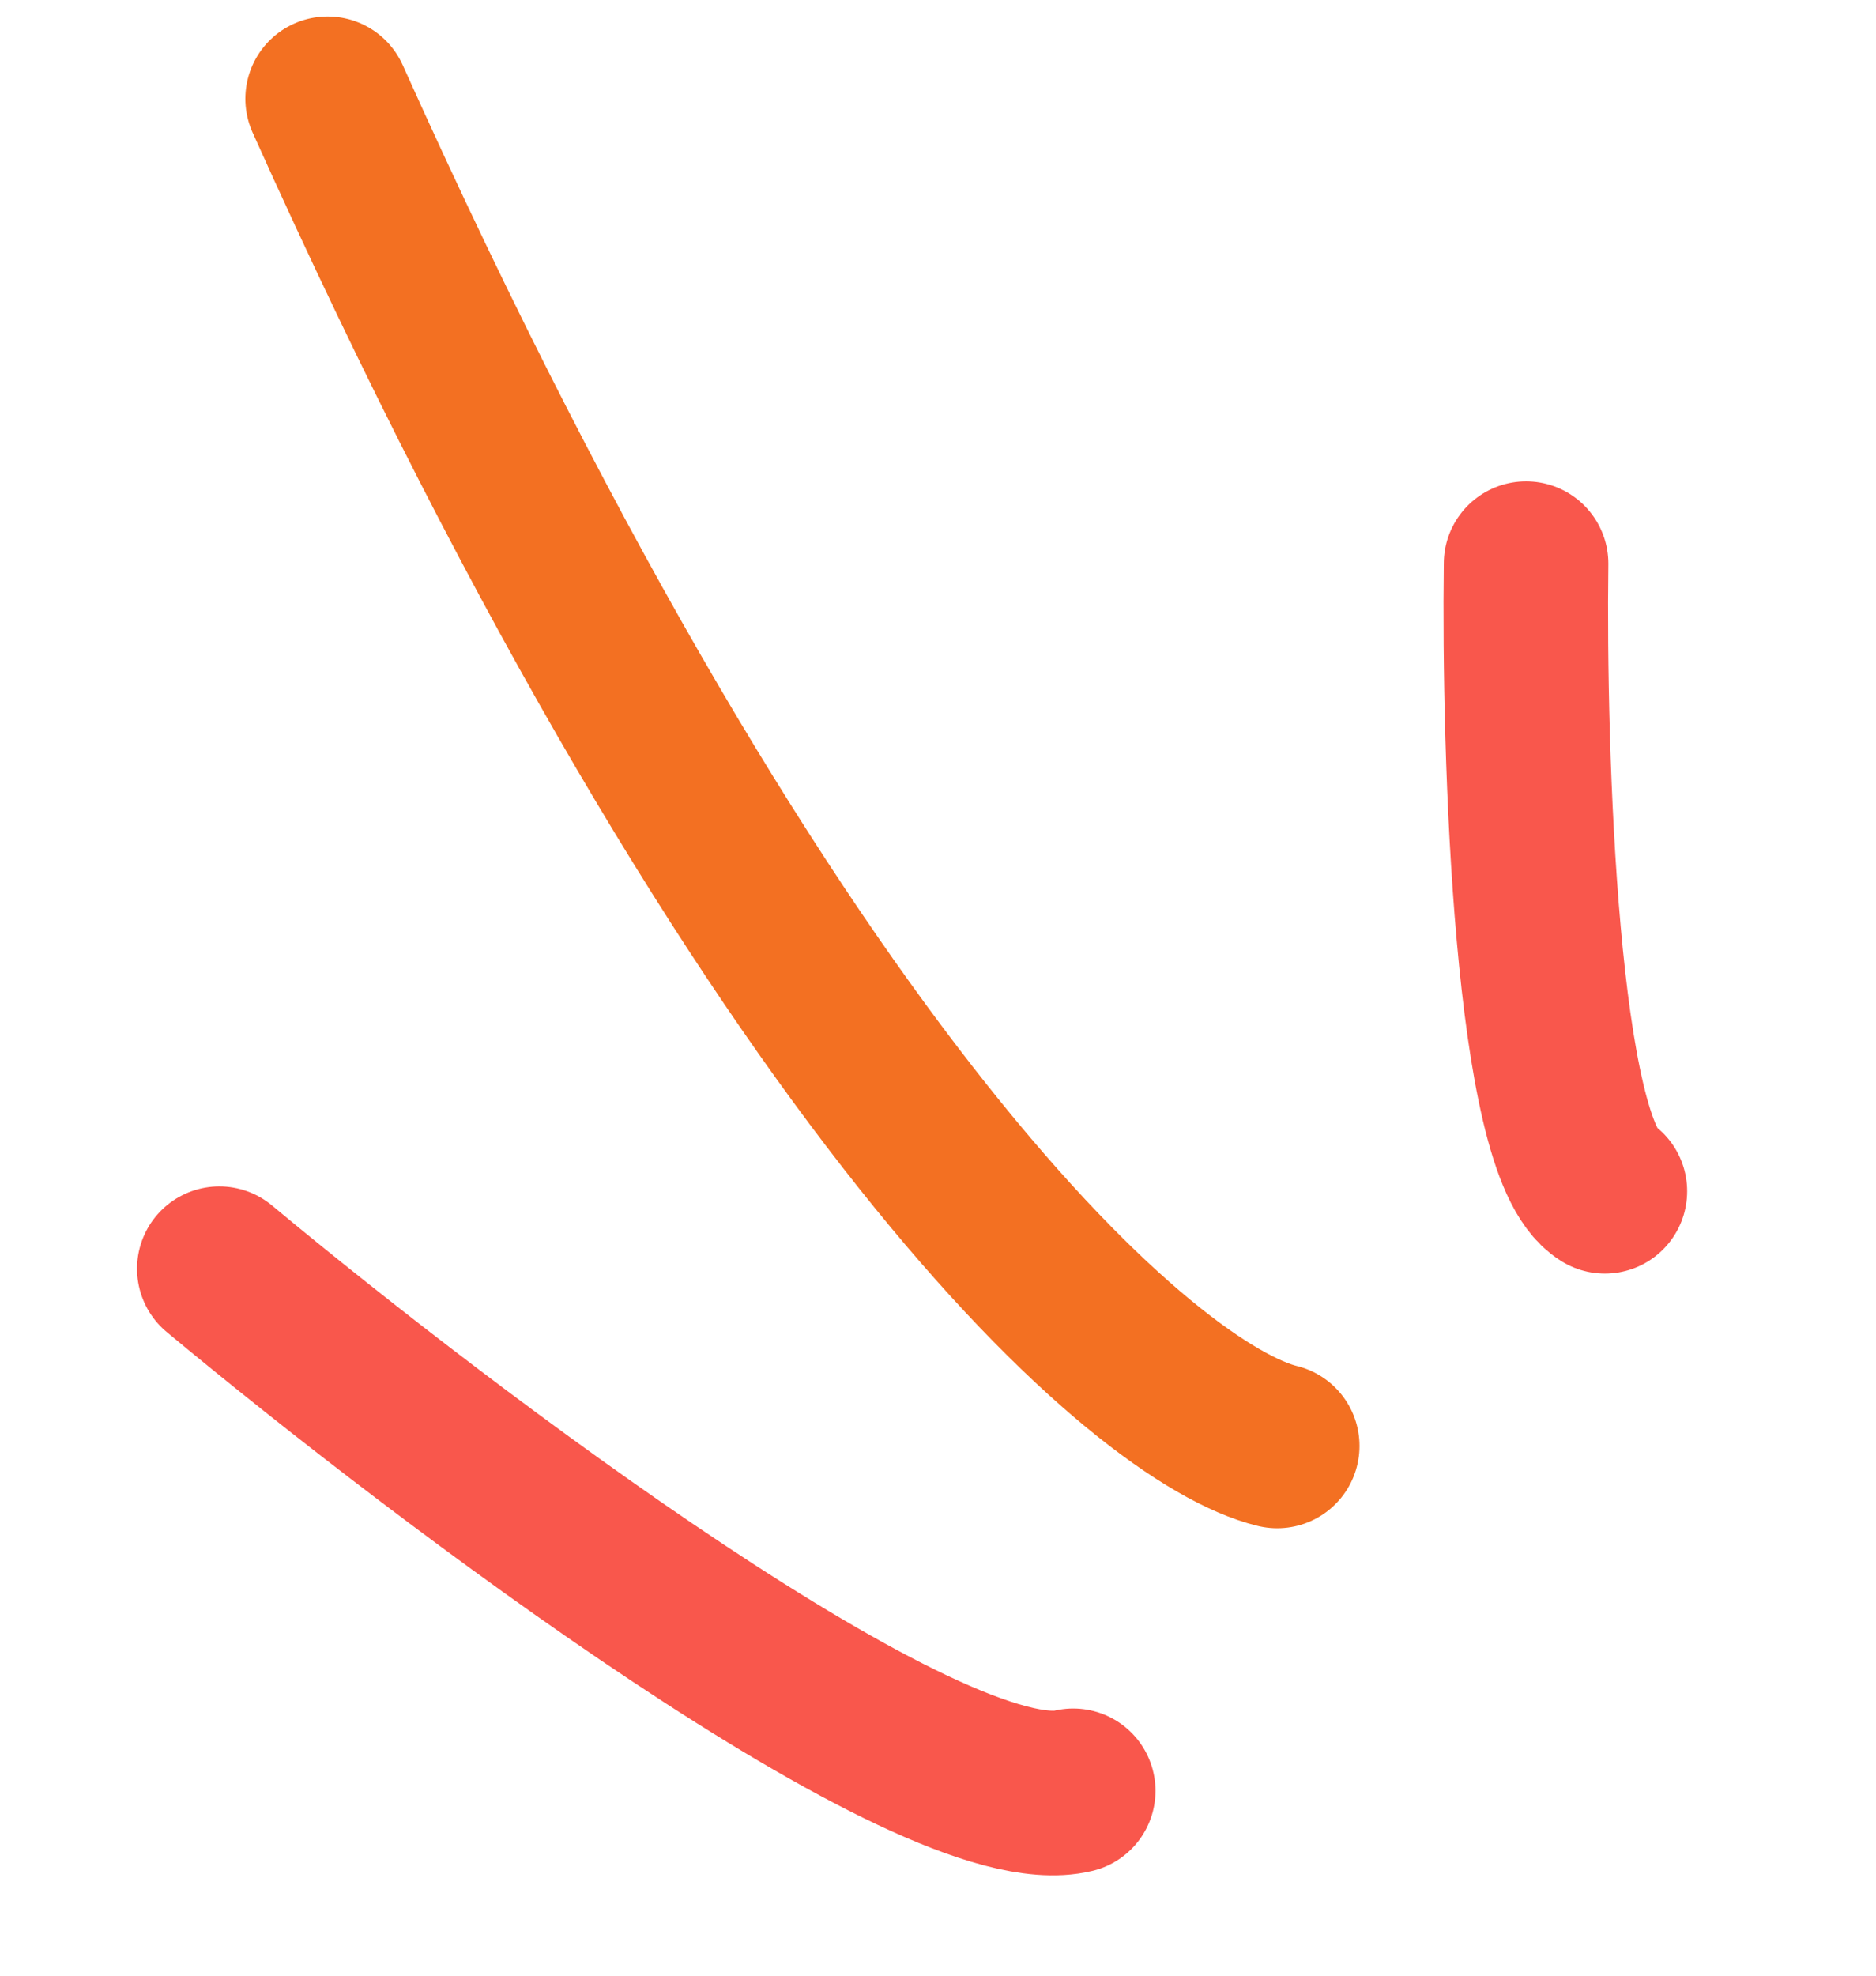<svg width="57" height="60" viewBox="0 0 57 60" fill="none" xmlns="http://www.w3.org/2000/svg">
<path d="M6.664 38.53C13.529 44.246 28.33 55.419 32.608 54.386" stroke="#F9574C" stroke-width="5" stroke-linecap="round"/>
<path d="M46.368 17.118C46.293 22.937 46.668 34.895 48.762 36.178" stroke="#F9574C" stroke-width="5" stroke-linecap="round"/>
<path d="M9.955 3C23.636 33.442 34.89 42.959 38.807 43.912" stroke="#F37022" stroke-width="5" stroke-linecap="round"/>
</svg>
